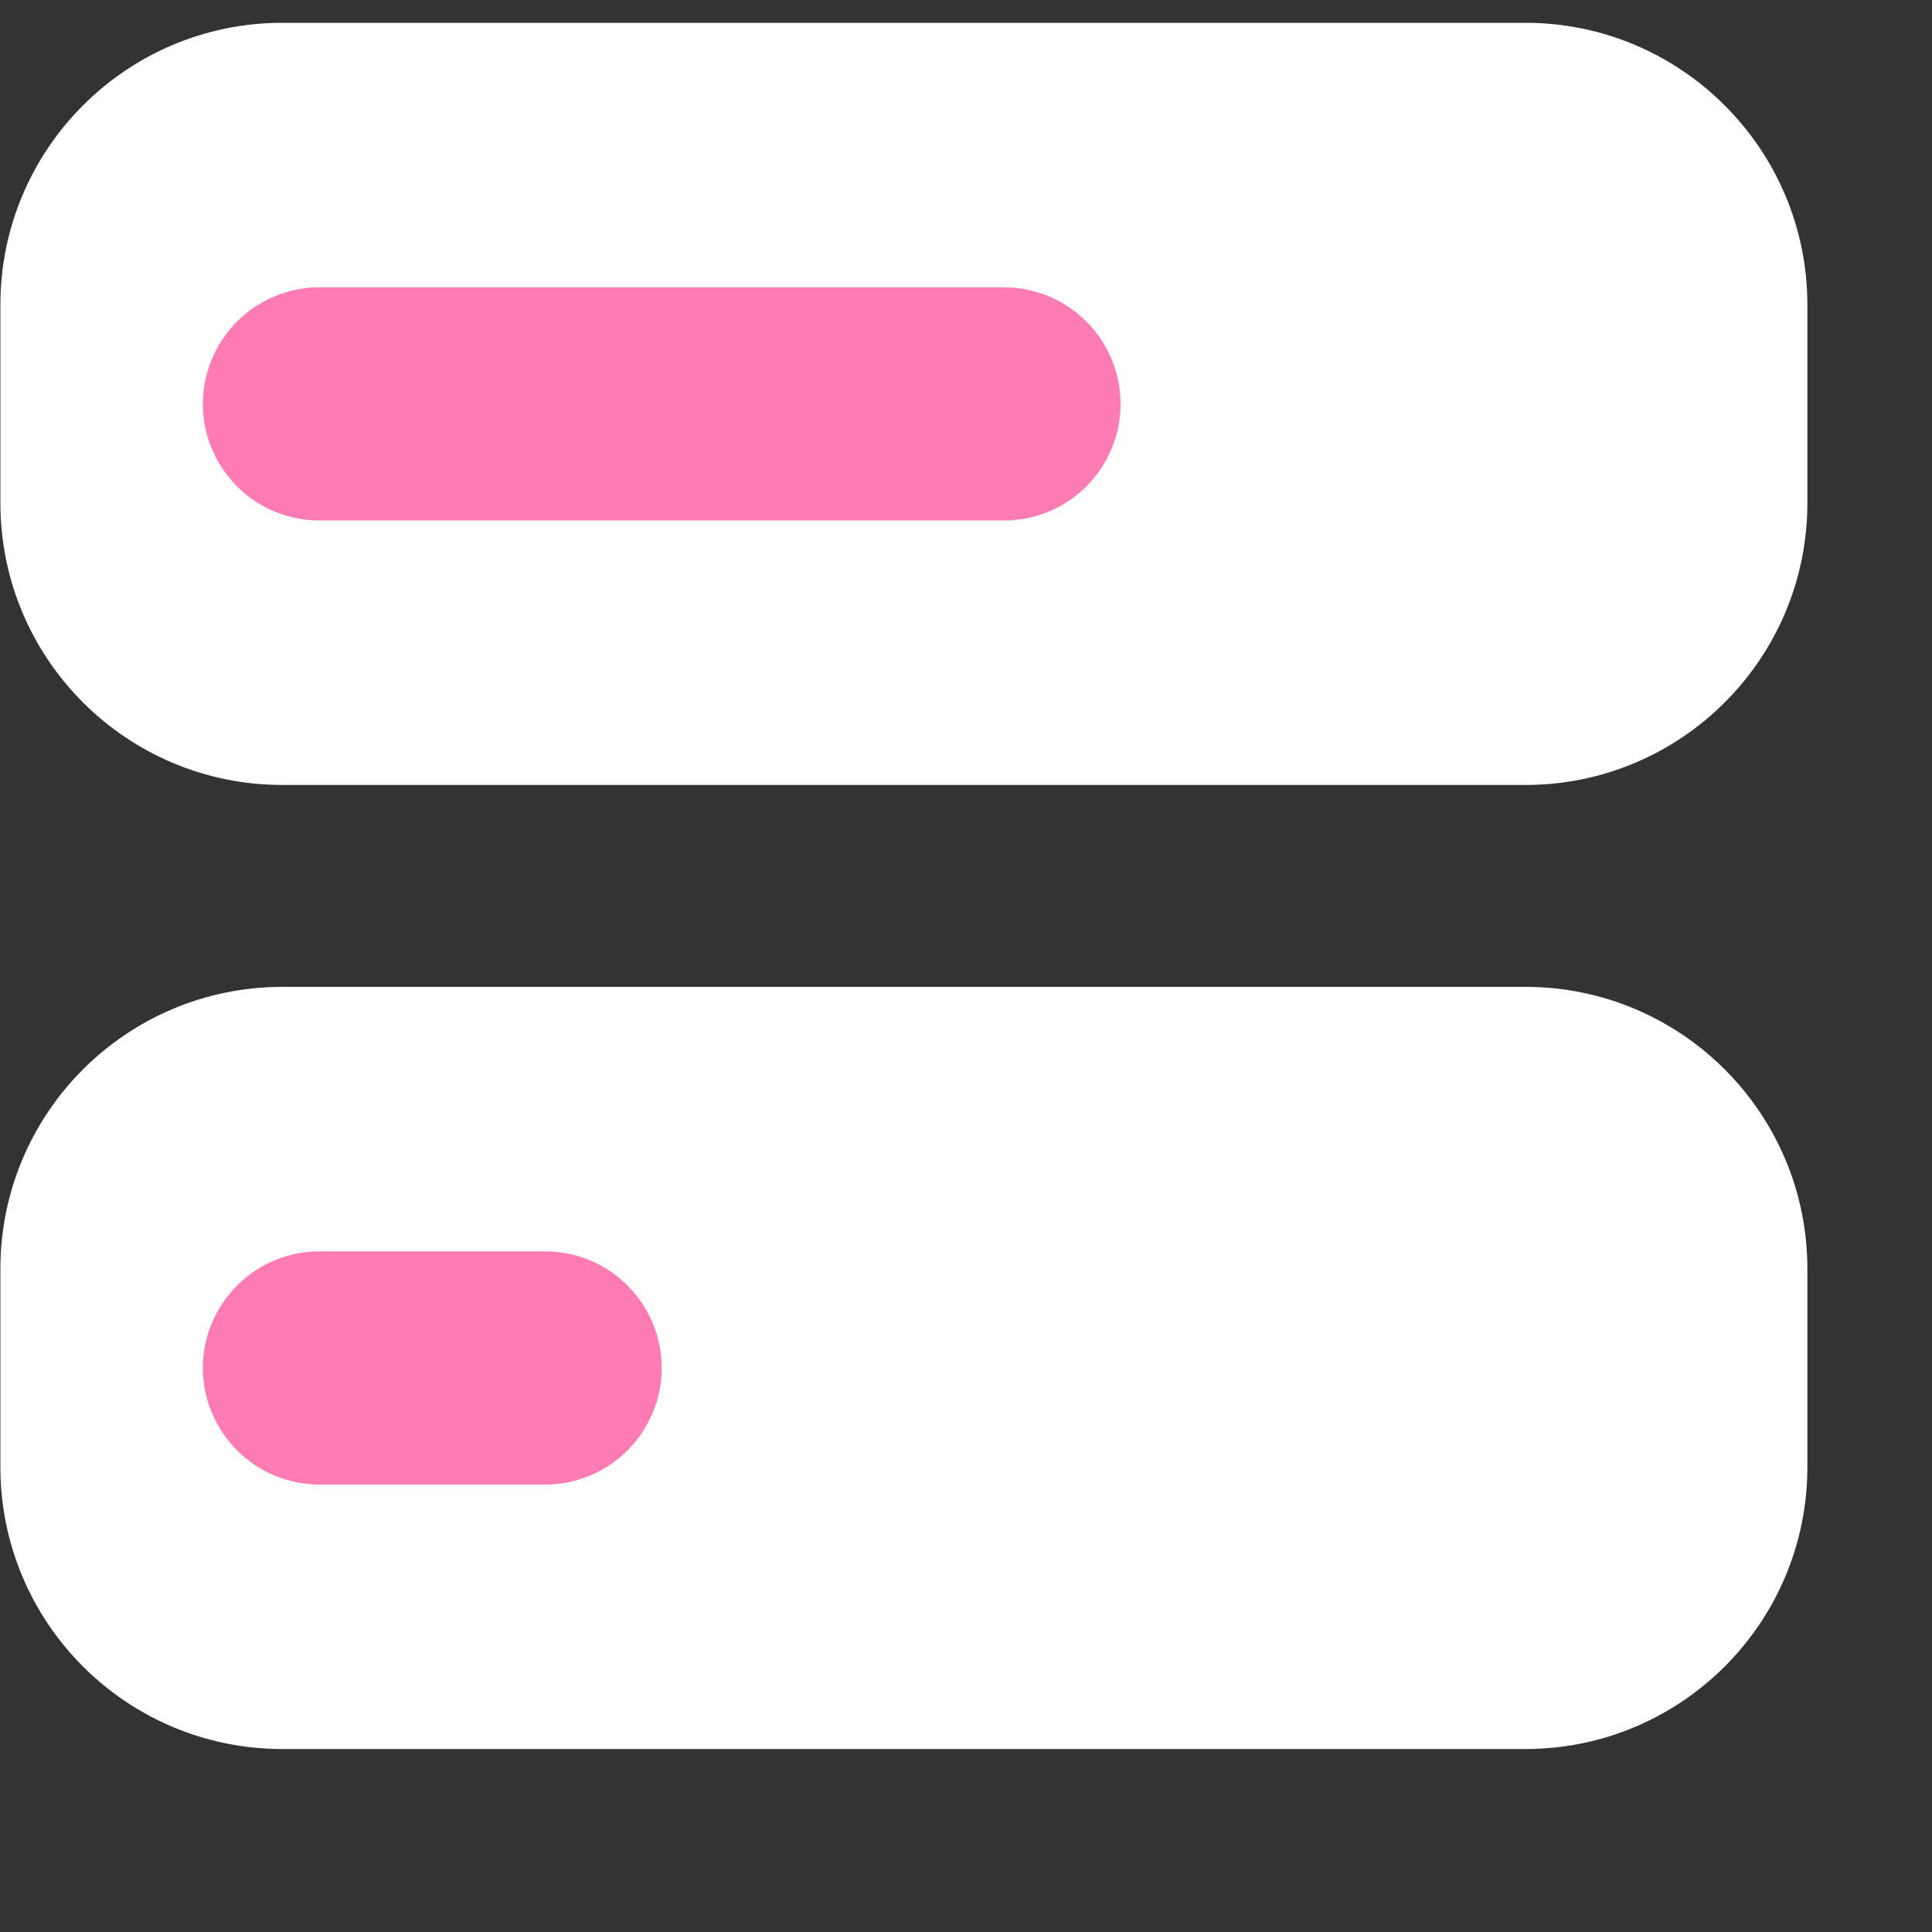 <?xml version="1.0" encoding="UTF-8" standalone="no"?><!DOCTYPE svg PUBLIC "-//W3C//DTD SVG 1.1//EN" "http://www.w3.org/Graphics/SVG/1.1/DTD/svg11.dtd"><svg width="100%" height="100%" viewBox="0 0 10 10" version="1.1" xmlns="http://www.w3.org/2000/svg" xmlns:xlink="http://www.w3.org/1999/xlink" xml:space="preserve" xmlns:serif="http://www.serif.com/" style="fill-rule:evenodd;clip-rule:evenodd;stroke-linejoin:round;stroke-miterlimit:2;"><rect x="0" y="0" width="10" height="10" fill="#333333" stroke="none"/><g id="autofill-selected"><path d="M9.355,1.578c0,-0.806 -0.654,-1.46 -1.46,-1.46l-6.433,0c-0.807,0 -1.46,0.654 -1.46,1.46l0,1.025c0,0.807 0.653,1.46 1.46,1.46l6.433,0c0.806,0 1.46,-0.653 1.46,-1.46l0,-1.025Z" style="fill:#fff;"/><path d="M9.355,6.568c0,-0.807 -0.654,-1.46 -1.46,-1.46l-6.433,0c-0.807,0 -1.46,0.653 -1.46,1.46l0,1.025c0,0.807 0.653,1.46 1.46,1.46l6.433,0c0.806,0 1.46,-0.653 1.46,-1.46l0,-1.025Z" style="fill:#fff;"/><path d="M5.8,2.091c0,-0.16 -0.064,-0.314 -0.177,-0.427c-0.113,-0.113 -0.267,-0.177 -0.427,-0.177l-3.542,0c-0.16,0 -0.314,0.064 -0.427,0.177c-0.113,0.113 -0.177,0.267 -0.177,0.427l0,0c0,0.16 0.064,0.313 0.177,0.427c0.113,0.113 0.267,0.176 0.427,0.176l3.542,0c0.16,0 0.314,-0.063 0.427,-0.176c0.113,-0.114 0.177,-0.267 0.177,-0.427l0,0Z" style="fill:#ff7bb4;"/><path d="M3.425,7.08c0,-0.16 -0.064,-0.313 -0.177,-0.426c-0.113,-0.114 -0.267,-0.177 -0.427,-0.177c-0.357,0 -0.809,0 -1.167,0c-0.16,0 -0.314,0.063 -0.427,0.177c-0.113,0.113 -0.177,0.266 -0.177,0.426c0,0 0,0.001 0,0.001c0,0.16 0.064,0.313 0.177,0.426c0.113,0.114 0.267,0.177 0.427,0.177c0.358,0 0.81,0 1.167,0c0.16,0 0.314,-0.063 0.427,-0.177c0.113,-0.113 0.177,-0.266 0.177,-0.426c0,0 0,-0.001 0,-0.001Z" style="fill:#ff7bb4;"/></g></svg>